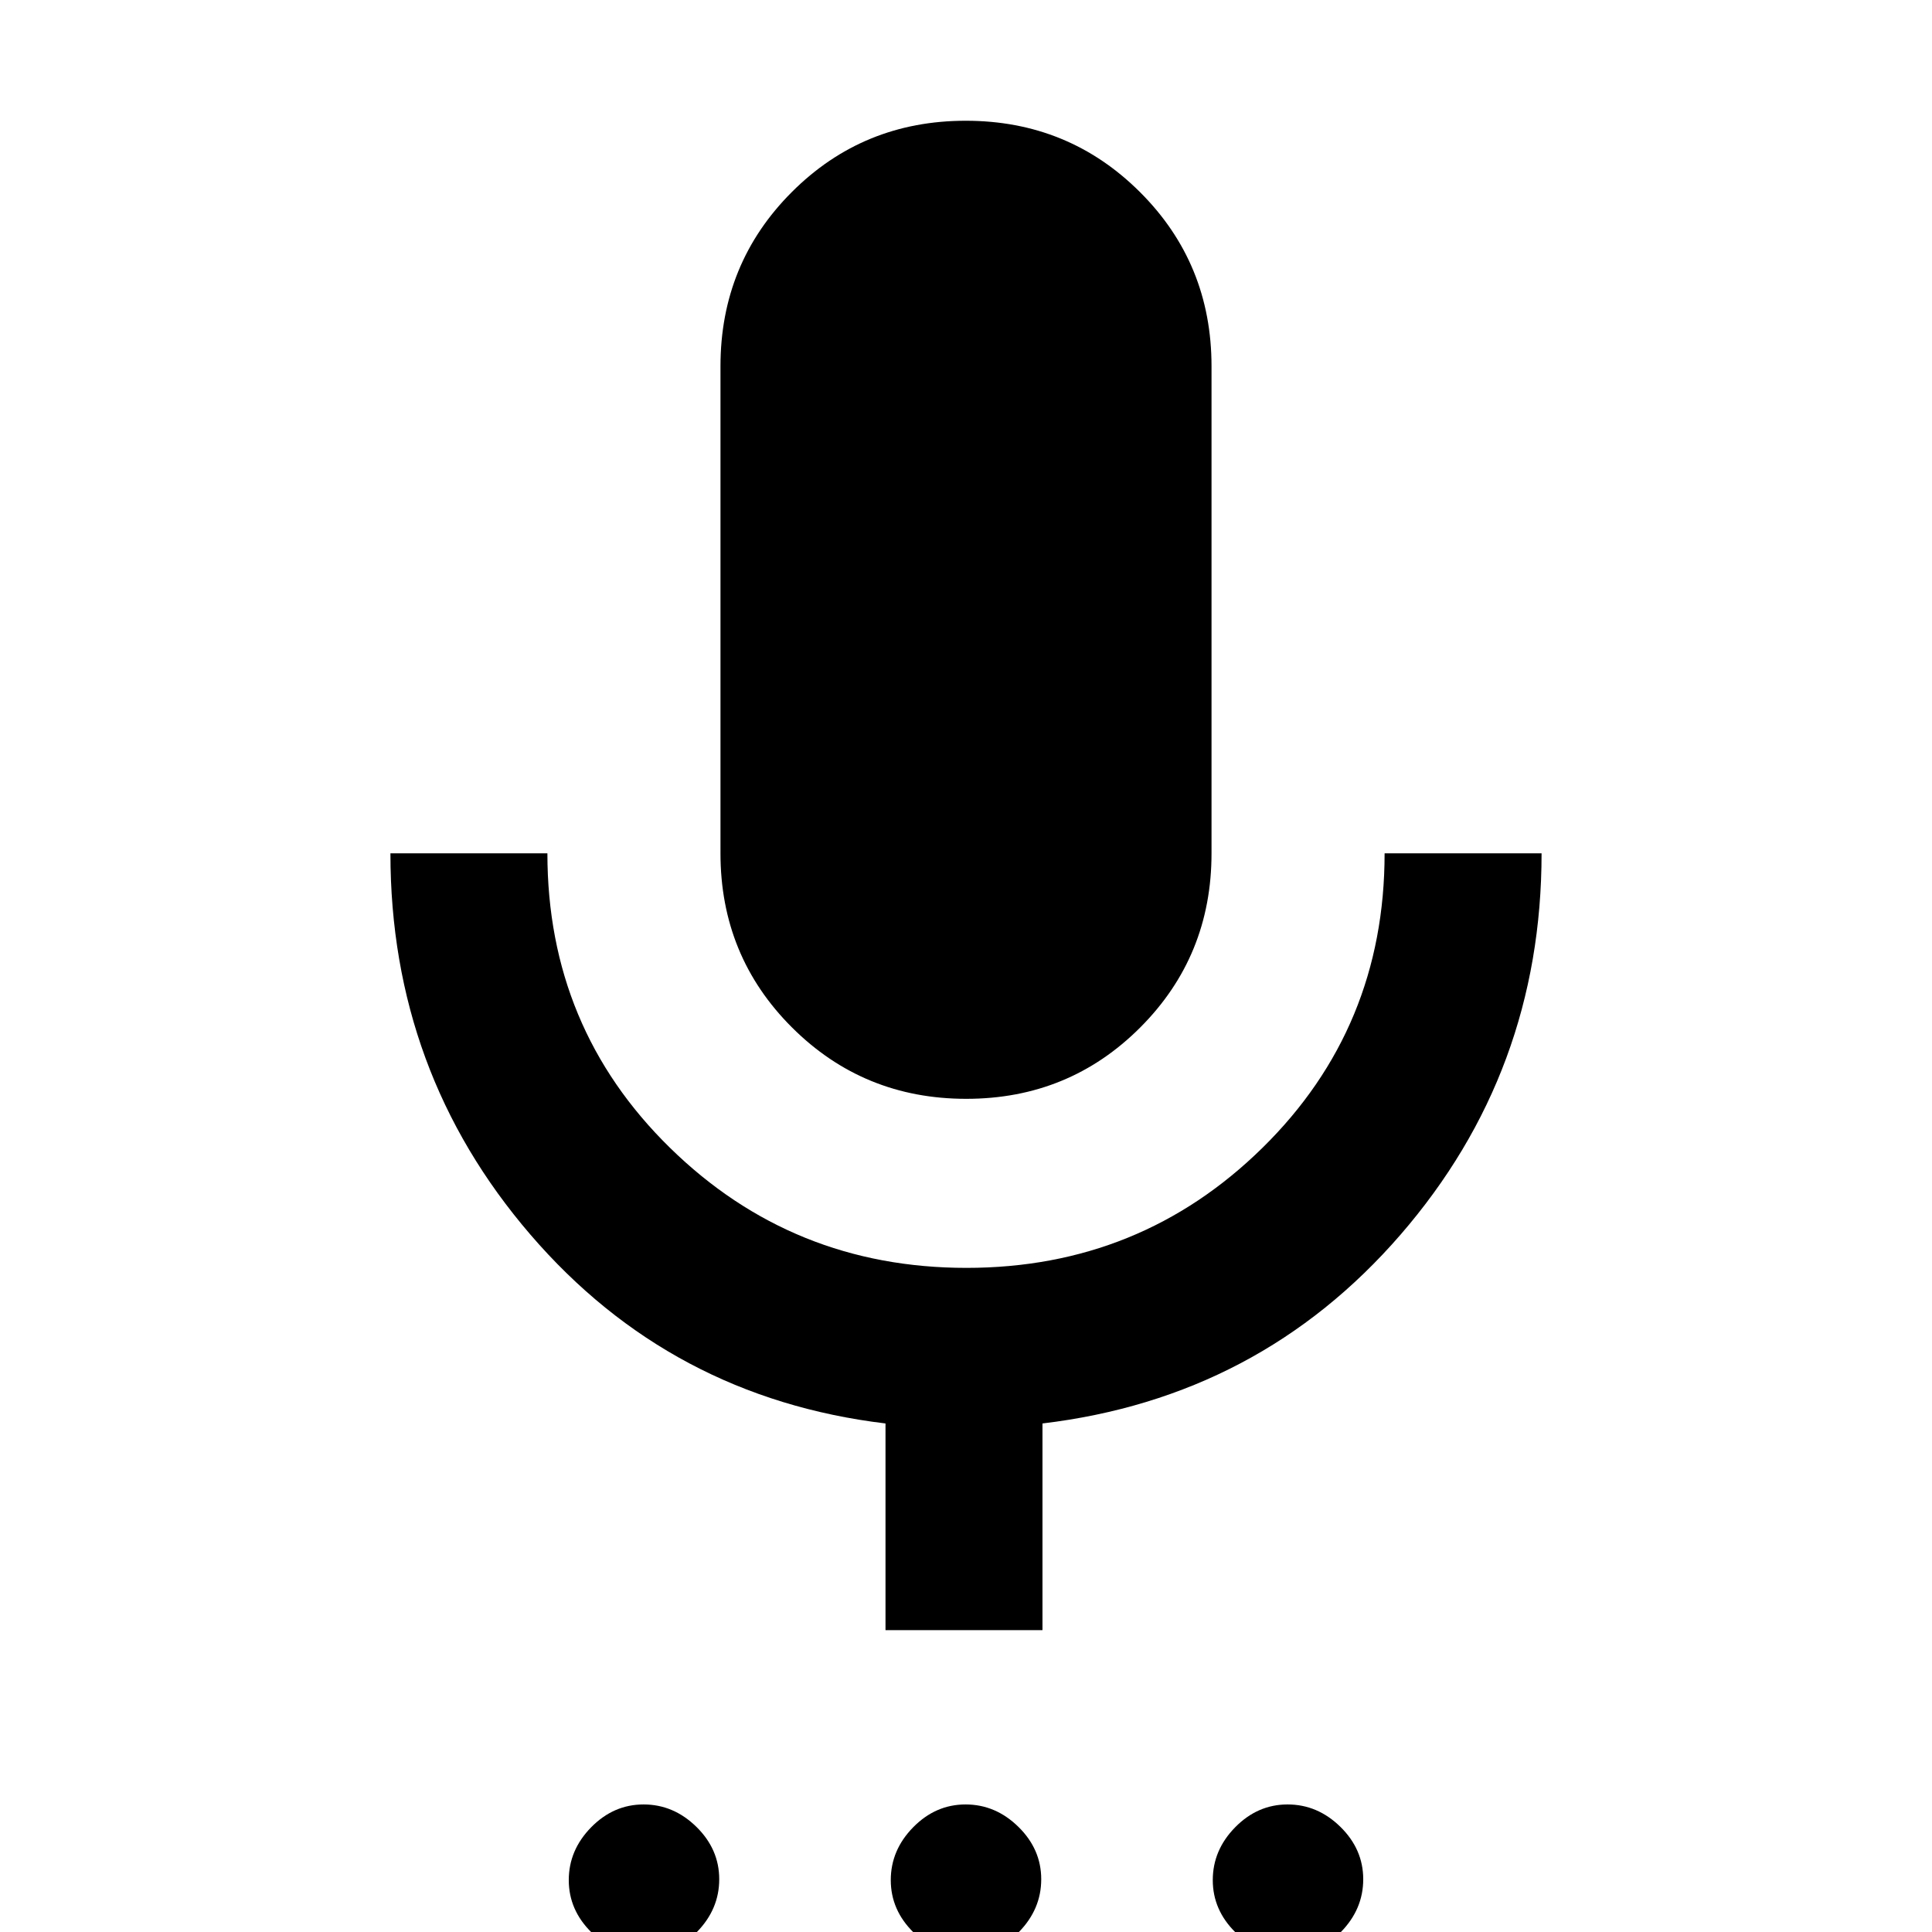 <svg xmlns="http://www.w3.org/2000/svg" height="20" viewBox="0 -960 960 960" width="20"><path d="M320.21 11.38q-14.9 0-26.25-11.13-11.34-11.14-11.34-26.04 0-14.9 11.13-26.25 11.14-11.34 26.04-11.34 14.9 0 26.25 11.13 11.34 11.14 11.34 26.04 0 14.9-11.13 26.25-11.14 11.34-26.04 11.34Zm160 0q-14.9 0-26.25-11.13-11.34-11.14-11.34-26.04 0-14.9 11.13-26.25 11.14-11.34 26.04-11.34 14.9 0 26.25 11.13 11.34 11.14 11.34 26.04 0 14.9-11.13 26.25-11.14 11.34-26.04 11.34Zm160 0q-14.9 0-26.25-11.13-11.34-11.14-11.34-26.04 0-14.9 11.13-26.25 11.14-11.34 26.04-11.34 14.9 0 26.25 11.13 11.34 11.14 11.34 26.04 0 14.9-11.13 26.25-11.14 11.34-26.04 11.34ZM480.12-414q-51.04 0-86.58-35.46Q358-484.91 358-536v-242q0-51.09 35.42-86.54Q428.84-900 479.88-900q51.04 0 86.58 35.46Q602-829.09 602-778v242q0 51.09-35.42 86.54Q531.16-414 480.12-414ZM440-150v-102.69q-106.8-12.88-176.4-93.79Q194-427.39 194-536h78q0 86.68 60.91 146.34Q393.81-330 480.23-330q86.41 0 147.09-59.66Q688-449.32 688-536h78q0 108.61-70.1 189.52-70.1 80.91-177.9 93.79V-150h-78Z"/></svg>